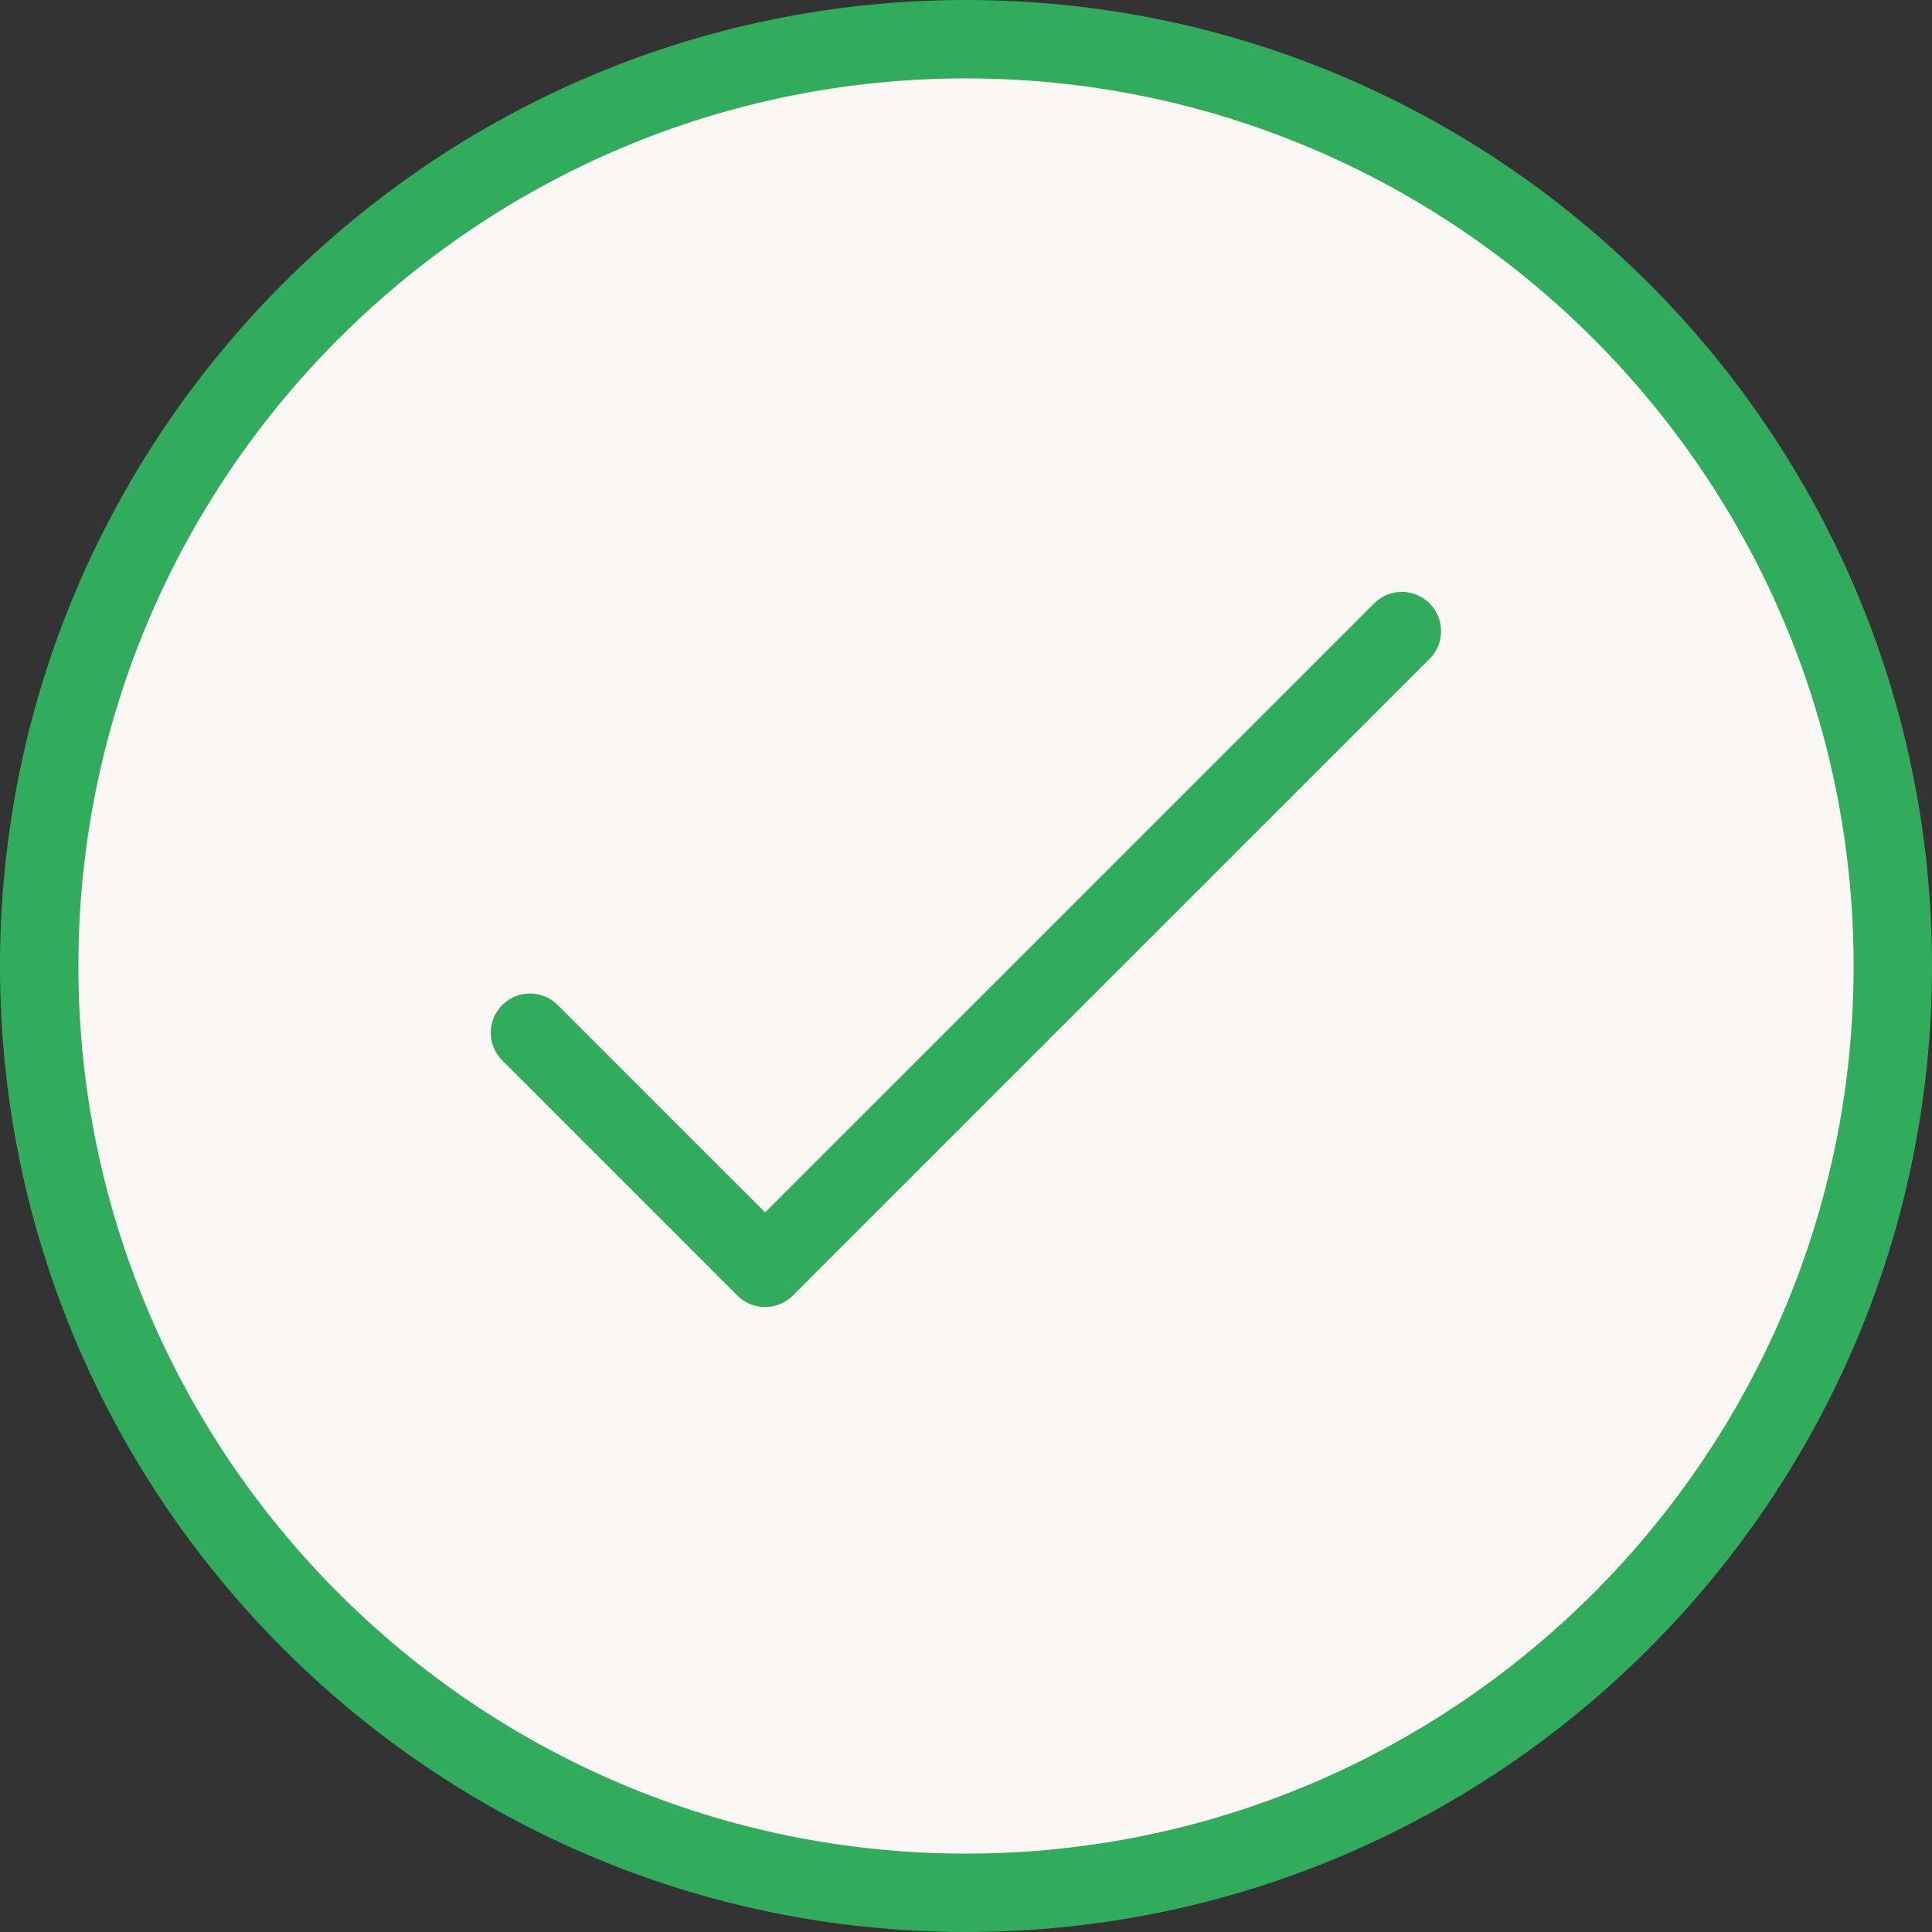 <svg width="35" height="35" viewBox="0 0 35 35" fill="none" xmlns="http://www.w3.org/2000/svg">
<rect x="0" y="0" width="35" height="35" fill="#333333" stroke="none"/>
<g id="Group">
<g id="Group_2">
<g id="Group_3">
<path id="Vector" d="M17.501 34.291C26.774 34.291 34.291 26.774 34.291 17.501C34.291 8.228 26.774 0.711 17.501 0.711C8.228 0.711 0.711 8.228 0.711 17.501C0.711 26.774 8.228 34.291 17.501 34.291Z" fill="#FAF7F5"/>
</g>
<g id="Group_4">
<path id="Vector_2" d="M17.5 35C7.85 35 0 27.15 0 17.5C0 7.851 7.85 0 17.5 0C27.149 0 35 7.851 35 17.5C35 27.15 27.149 35 17.5 35ZM17.5 1.42C8.634 1.42 1.42 8.634 1.42 17.5C1.42 26.366 8.634 33.58 17.5 33.58C26.366 33.58 33.58 26.366 33.58 17.5C33.58 8.634 26.366 1.42 17.5 1.42Z" fill="#31AB5C"/>
</g>
</g>
<g id="Group_5">
<g id="Group_6">
<path id="Vector_3" d="M13.86 23.678C13.678 23.678 13.497 23.609 13.358 23.47L9.099 19.211C8.821 18.933 8.821 18.484 9.099 18.207C9.376 17.929 9.825 17.929 10.103 18.207L13.86 21.964L24.894 10.931C25.171 10.653 25.62 10.653 25.898 10.931C26.175 11.208 26.175 11.658 25.898 11.935L14.362 23.47C14.223 23.609 14.042 23.678 13.86 23.678Z" fill="#31AB5C"/>
</g>
</g>
</g>
</svg>
